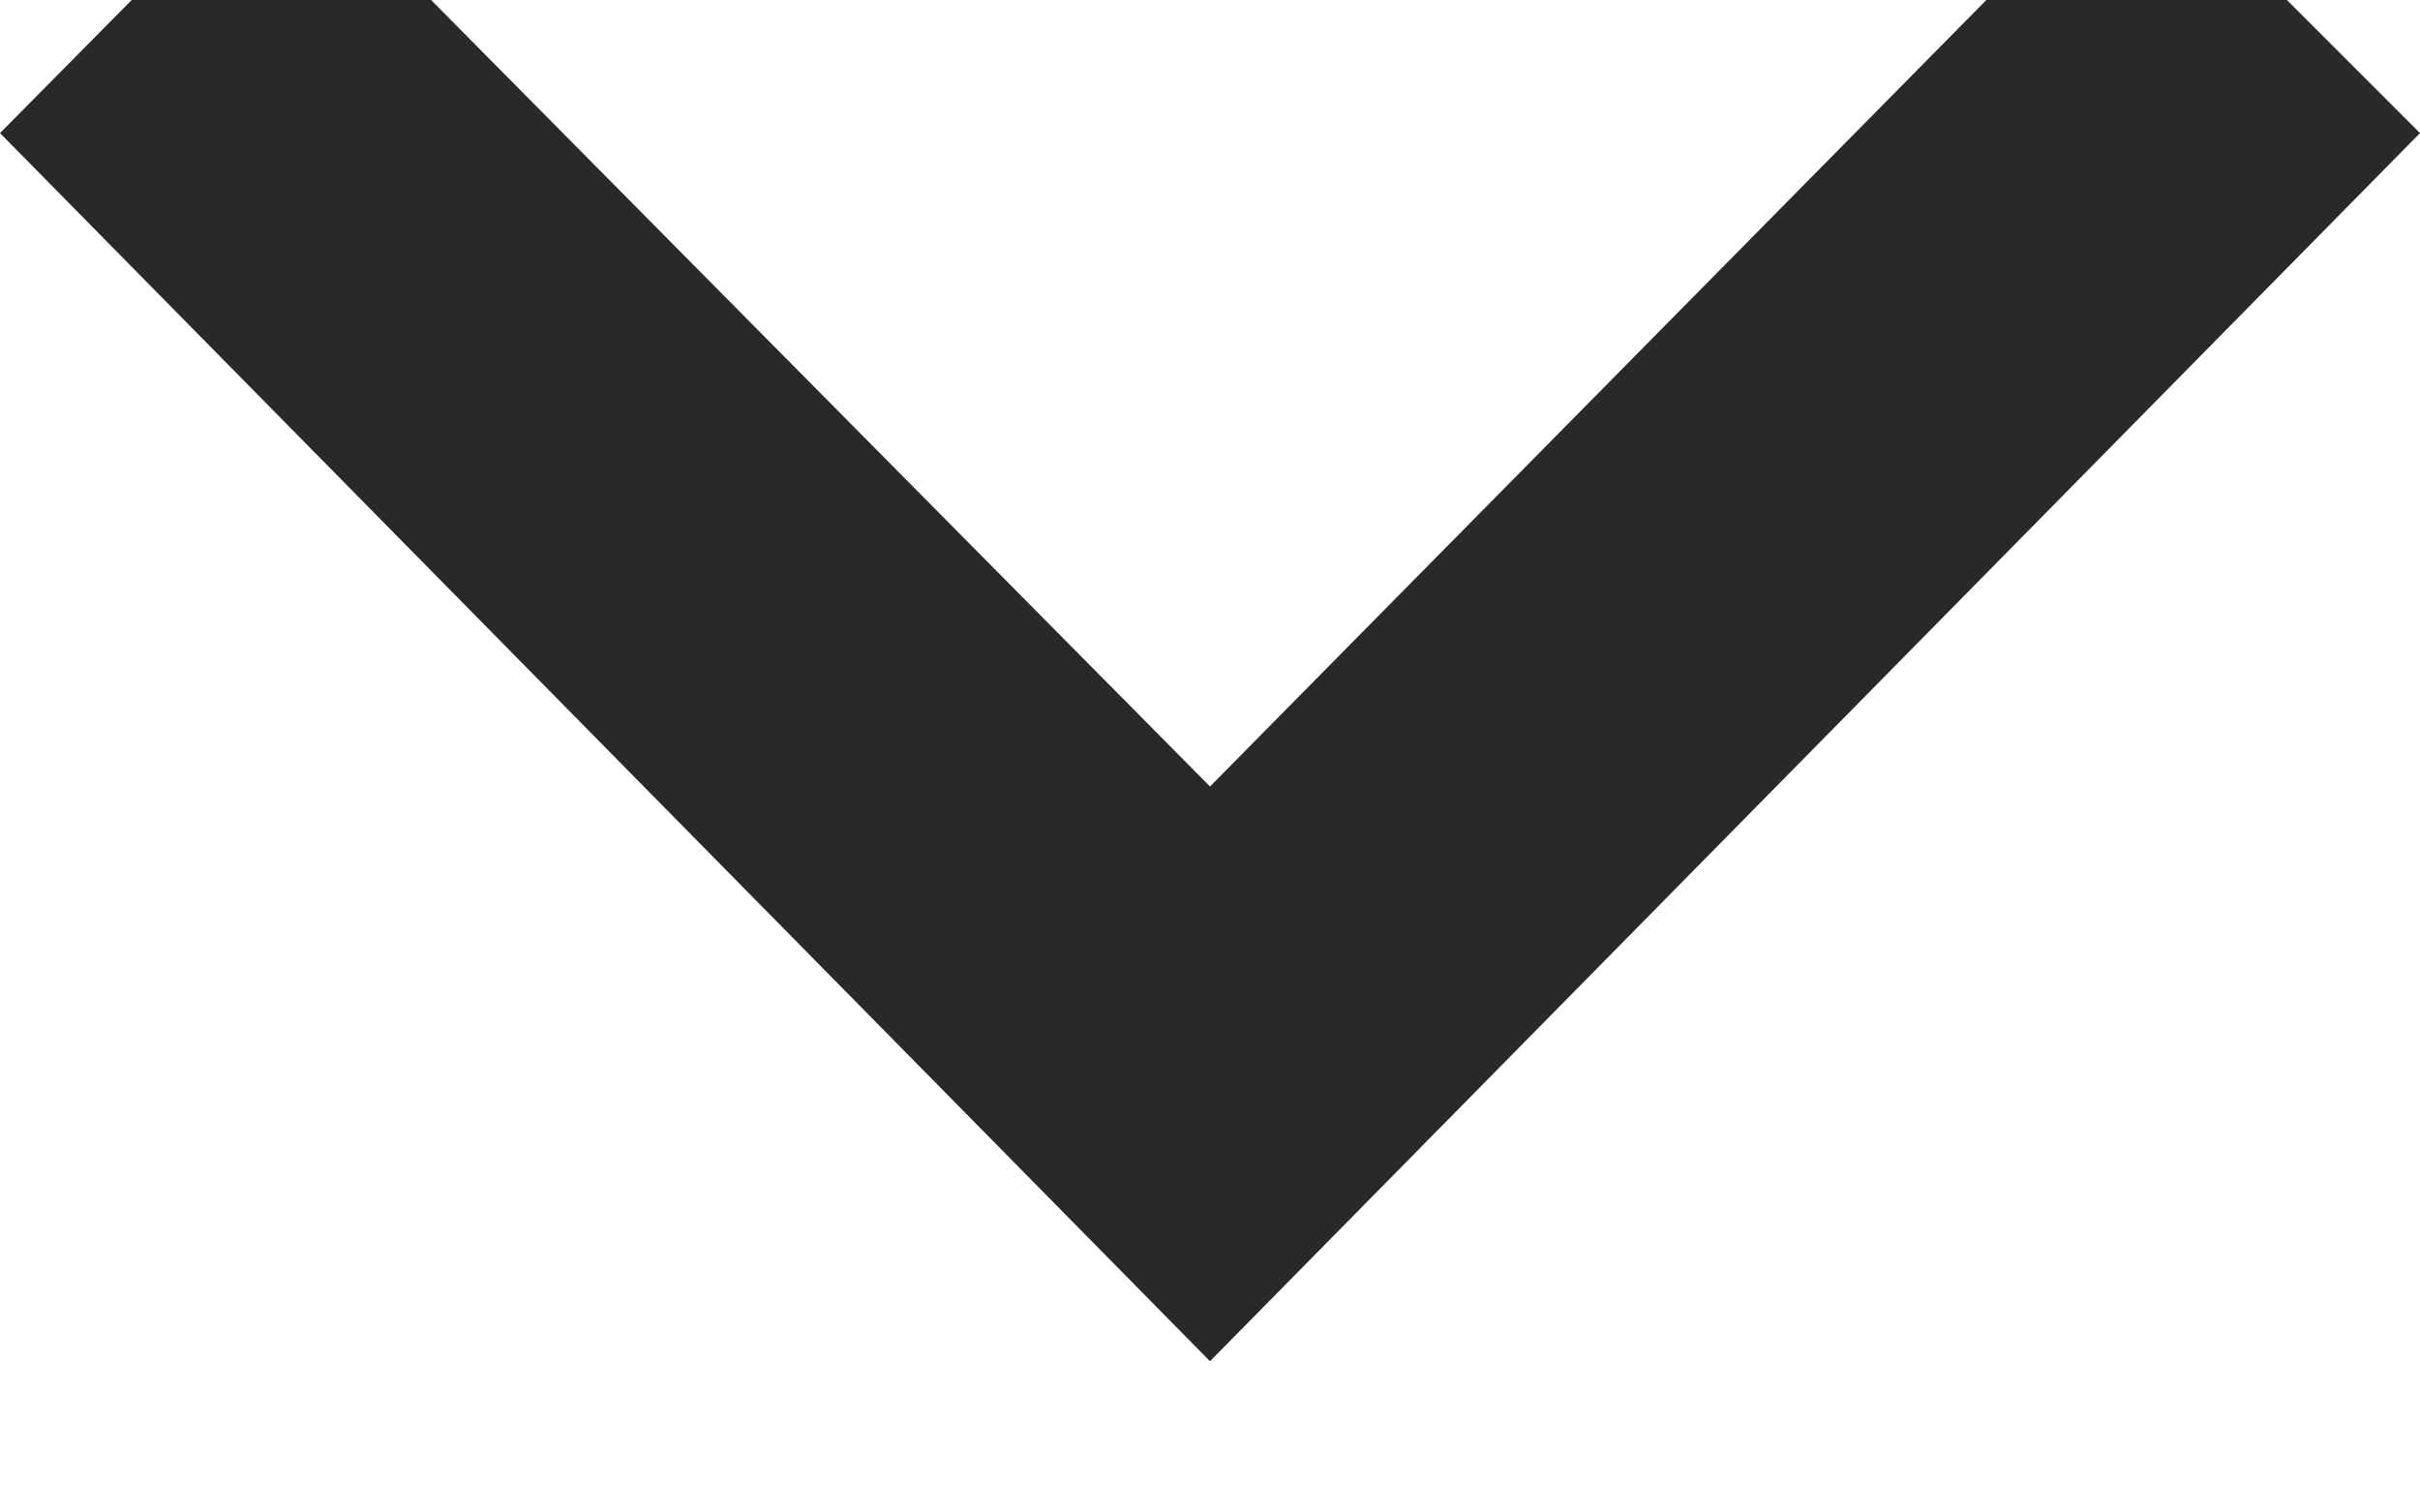 <svg width="8" height="5" viewBox="0 0 8 5" fill="none" xmlns="http://www.w3.org/2000/svg" xmlns:xlink="http://www.w3.org/1999/xlink">
	<desc>
			Created with Pixso.
	</desc>
	<defs/>
	<path id="Vector" d="M8 0.44L7.06 -0.5L4 2.6L0.93 -0.5L0 0.44L4 4.5L8 0.44Z" fill="#292929" fill-opacity="1" fill-rule="evenodd"/>
</svg>
